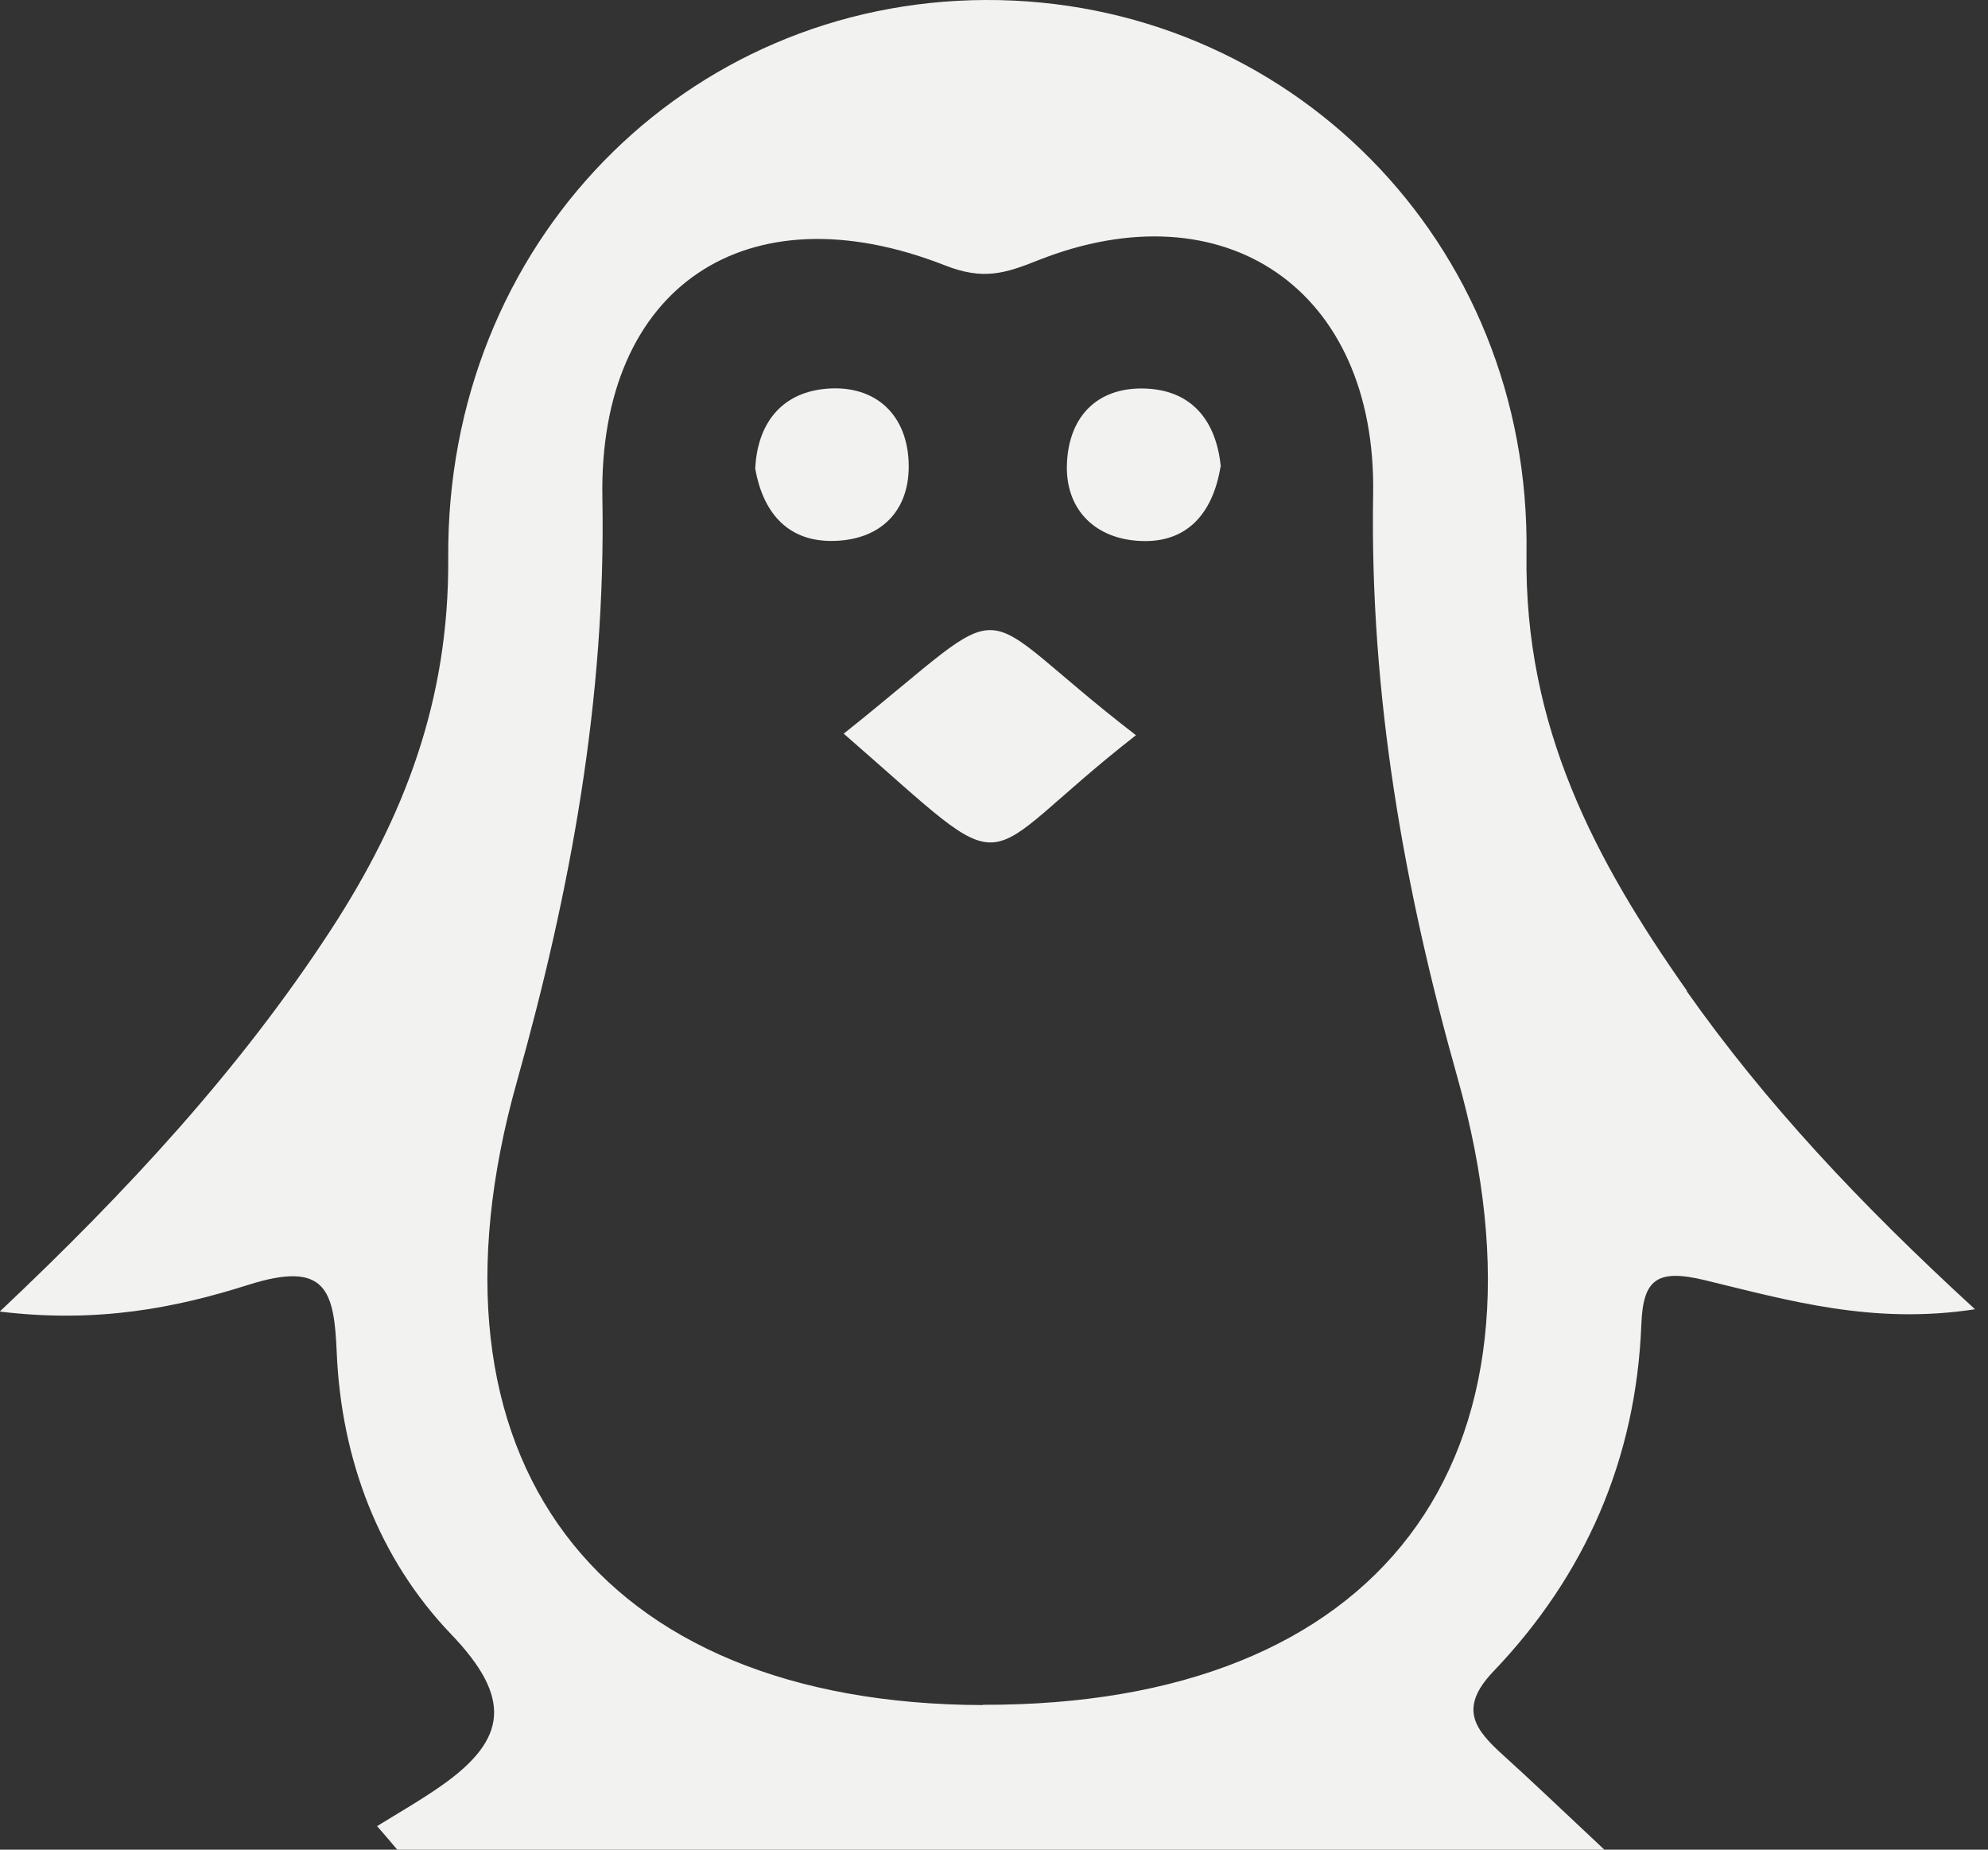 <svg
    width="86"
    height="80"
    viewBox="0 0 86 80"
    fill="none"
    xmlns="http://www.w3.org/2000/svg"
>
    <rect x="0" y="0" width="86" height="80" fill="#333333" stroke="none"/>
    <g clipPath="url(#clip0_32_68)">
    <path
        d="M72.985 42.864C68.99 37.192 65.936 31.429 66.036 23.966C66.238 10.383 55.631 -0.045 42.641 4.66622e-07C29.684 0.045 19.29 10.495 19.39 24.134C19.435 30.266 17.499 35.334 14.288 40.257C10.372 46.255 5.538 51.491 -0.011 56.727C4.241 57.242 7.62 56.559 10.73 55.575C14.143 54.489 14.456 55.843 14.568 58.529C14.769 63.139 16.392 67.424 19.513 70.68C22.143 73.421 21.964 75.211 19.122 77.214C18.215 77.852 17.253 78.4 16.313 78.982C16.604 79.317 16.895 79.653 17.186 80H69.404C67.48 78.199 66.282 77.046 65.041 75.927C63.832 74.831 63.06 73.913 64.593 72.302C68.587 68.129 70.78 63.094 71.004 57.276C71.082 55.351 71.653 54.859 73.768 55.373C77.337 56.235 80.996 57.309 85.438 56.627C80.448 52.05 76.397 47.731 72.962 42.864H72.985ZM42.529 73.746C25.801 73.701 17.779 63.06 22.355 46.803C24.683 38.523 26.215 30.221 26.059 21.538C25.891 12.386 32.313 8.112 40.884 11.48C42.54 12.129 43.48 11.827 44.912 11.256C52.968 8.067 59.558 12.509 59.401 21.382C59.256 30.053 60.722 38.366 63.06 46.646C67.726 63.217 59.659 73.779 42.529 73.734V73.746Z"
        fill="#F2F2F0"
    />
    <path
        d="M49.141 31.799C41.824 37.505 44.252 38.467 36.498 31.732C44.308 25.511 41.589 25.992 49.141 31.799Z"
        fill="#F2F2F0"
    />
    <path
        d="M32.671 20.274C32.761 18.338 33.779 17.041 35.603 16.828C37.74 16.582 39.206 17.813 39.306 19.95C39.407 22.098 38.075 23.418 35.905 23.396C34.003 23.373 32.996 22.098 32.671 20.274Z"
        fill="#F2F2F0"
    />
    <path
        d="M52.8 20.185C52.464 22.232 51.312 23.575 49.141 23.385C47.295 23.228 46.087 21.975 46.154 20.073C46.232 17.924 47.575 16.649 49.745 16.817C51.603 16.962 52.621 18.238 52.811 20.185H52.8Z"
        fill="#F2F2F0"
    />
    </g>
    <defs>
    <clipPath id="clip0_32_68">
        <rect width="85.449" height="80" fill="white" />
    </clipPath>
    </defs>
</svg>